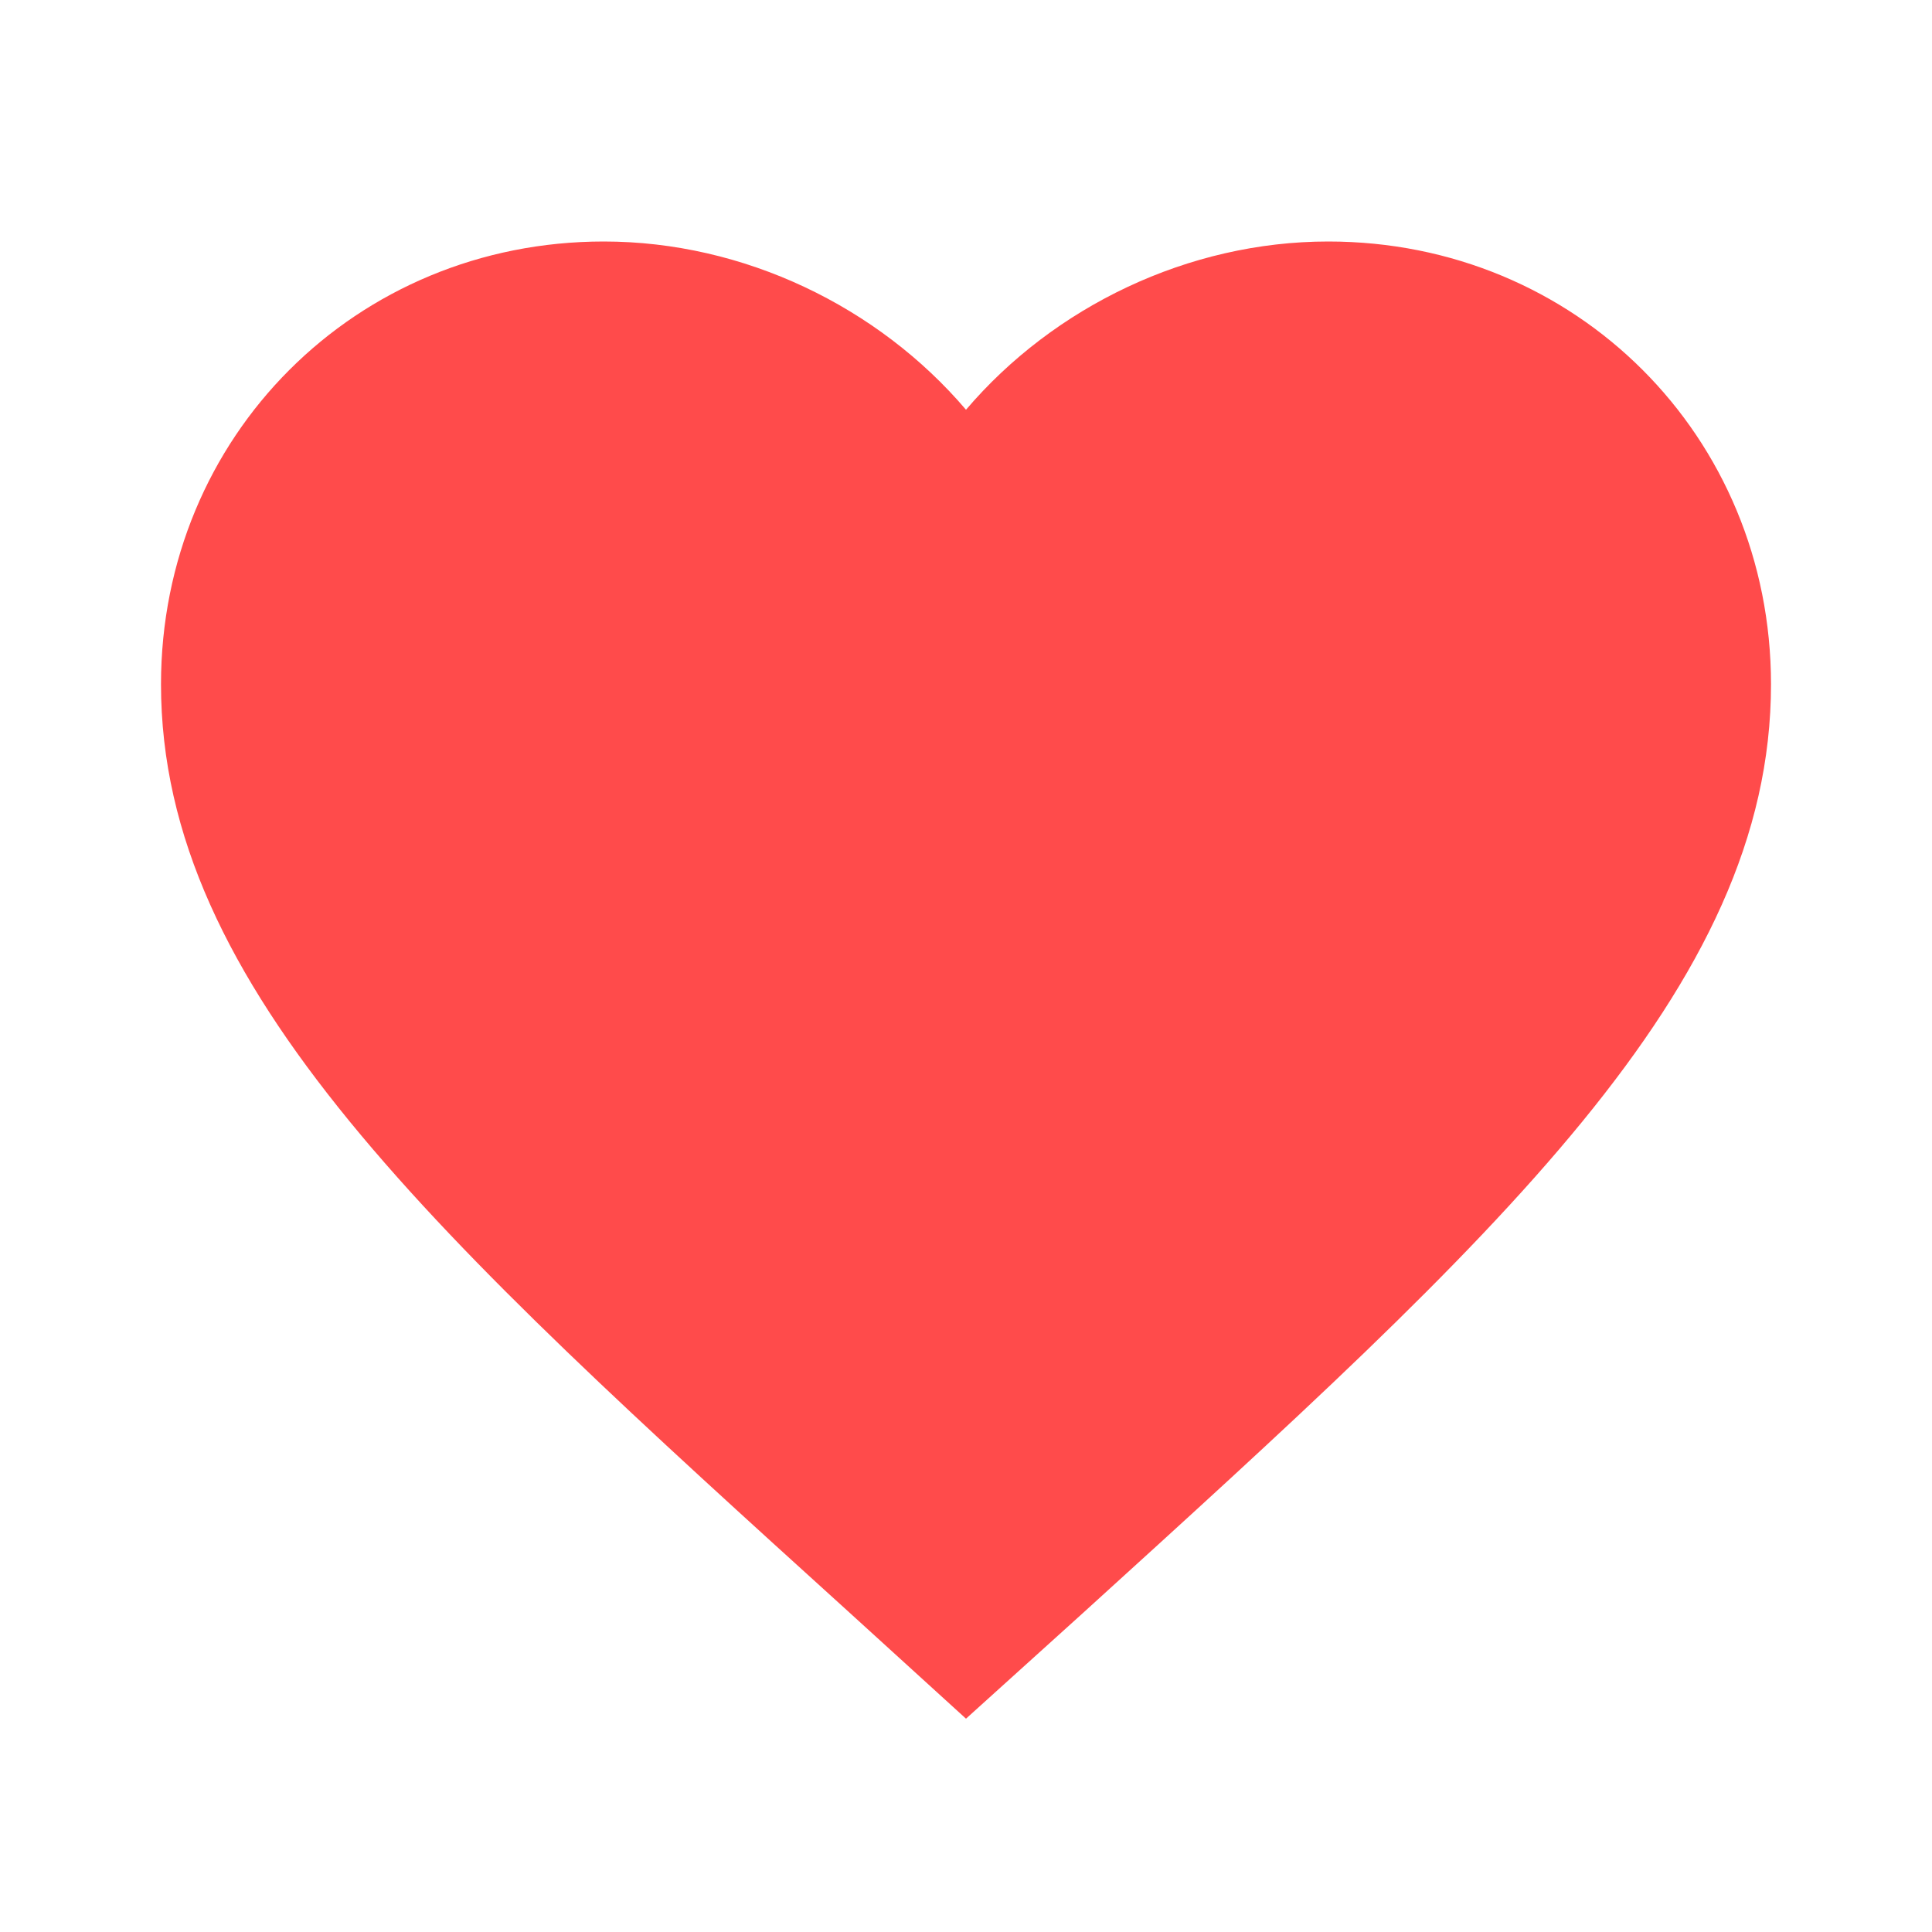 <?xml version="1.0" encoding="UTF-8"?>
<svg xmlns="http://www.w3.org/2000/svg" width="24" height="24" viewBox="0 0 24 24">
  <path fill="#FF4B4B" d="M12,21.35l-1.45,-1.32C5.4,15.36 2,12.28 2,8.5 2,5.42 4.42,3 7.5,3c1.74,0 3.41,0.81 4.5,2.09C13.09,3.81 14.76,3 16.5,3 19.58,3 22,5.42 22,8.5c0,3.78 -3.4,6.86 -8.55,11.54L12,21.35z"/>
</svg>